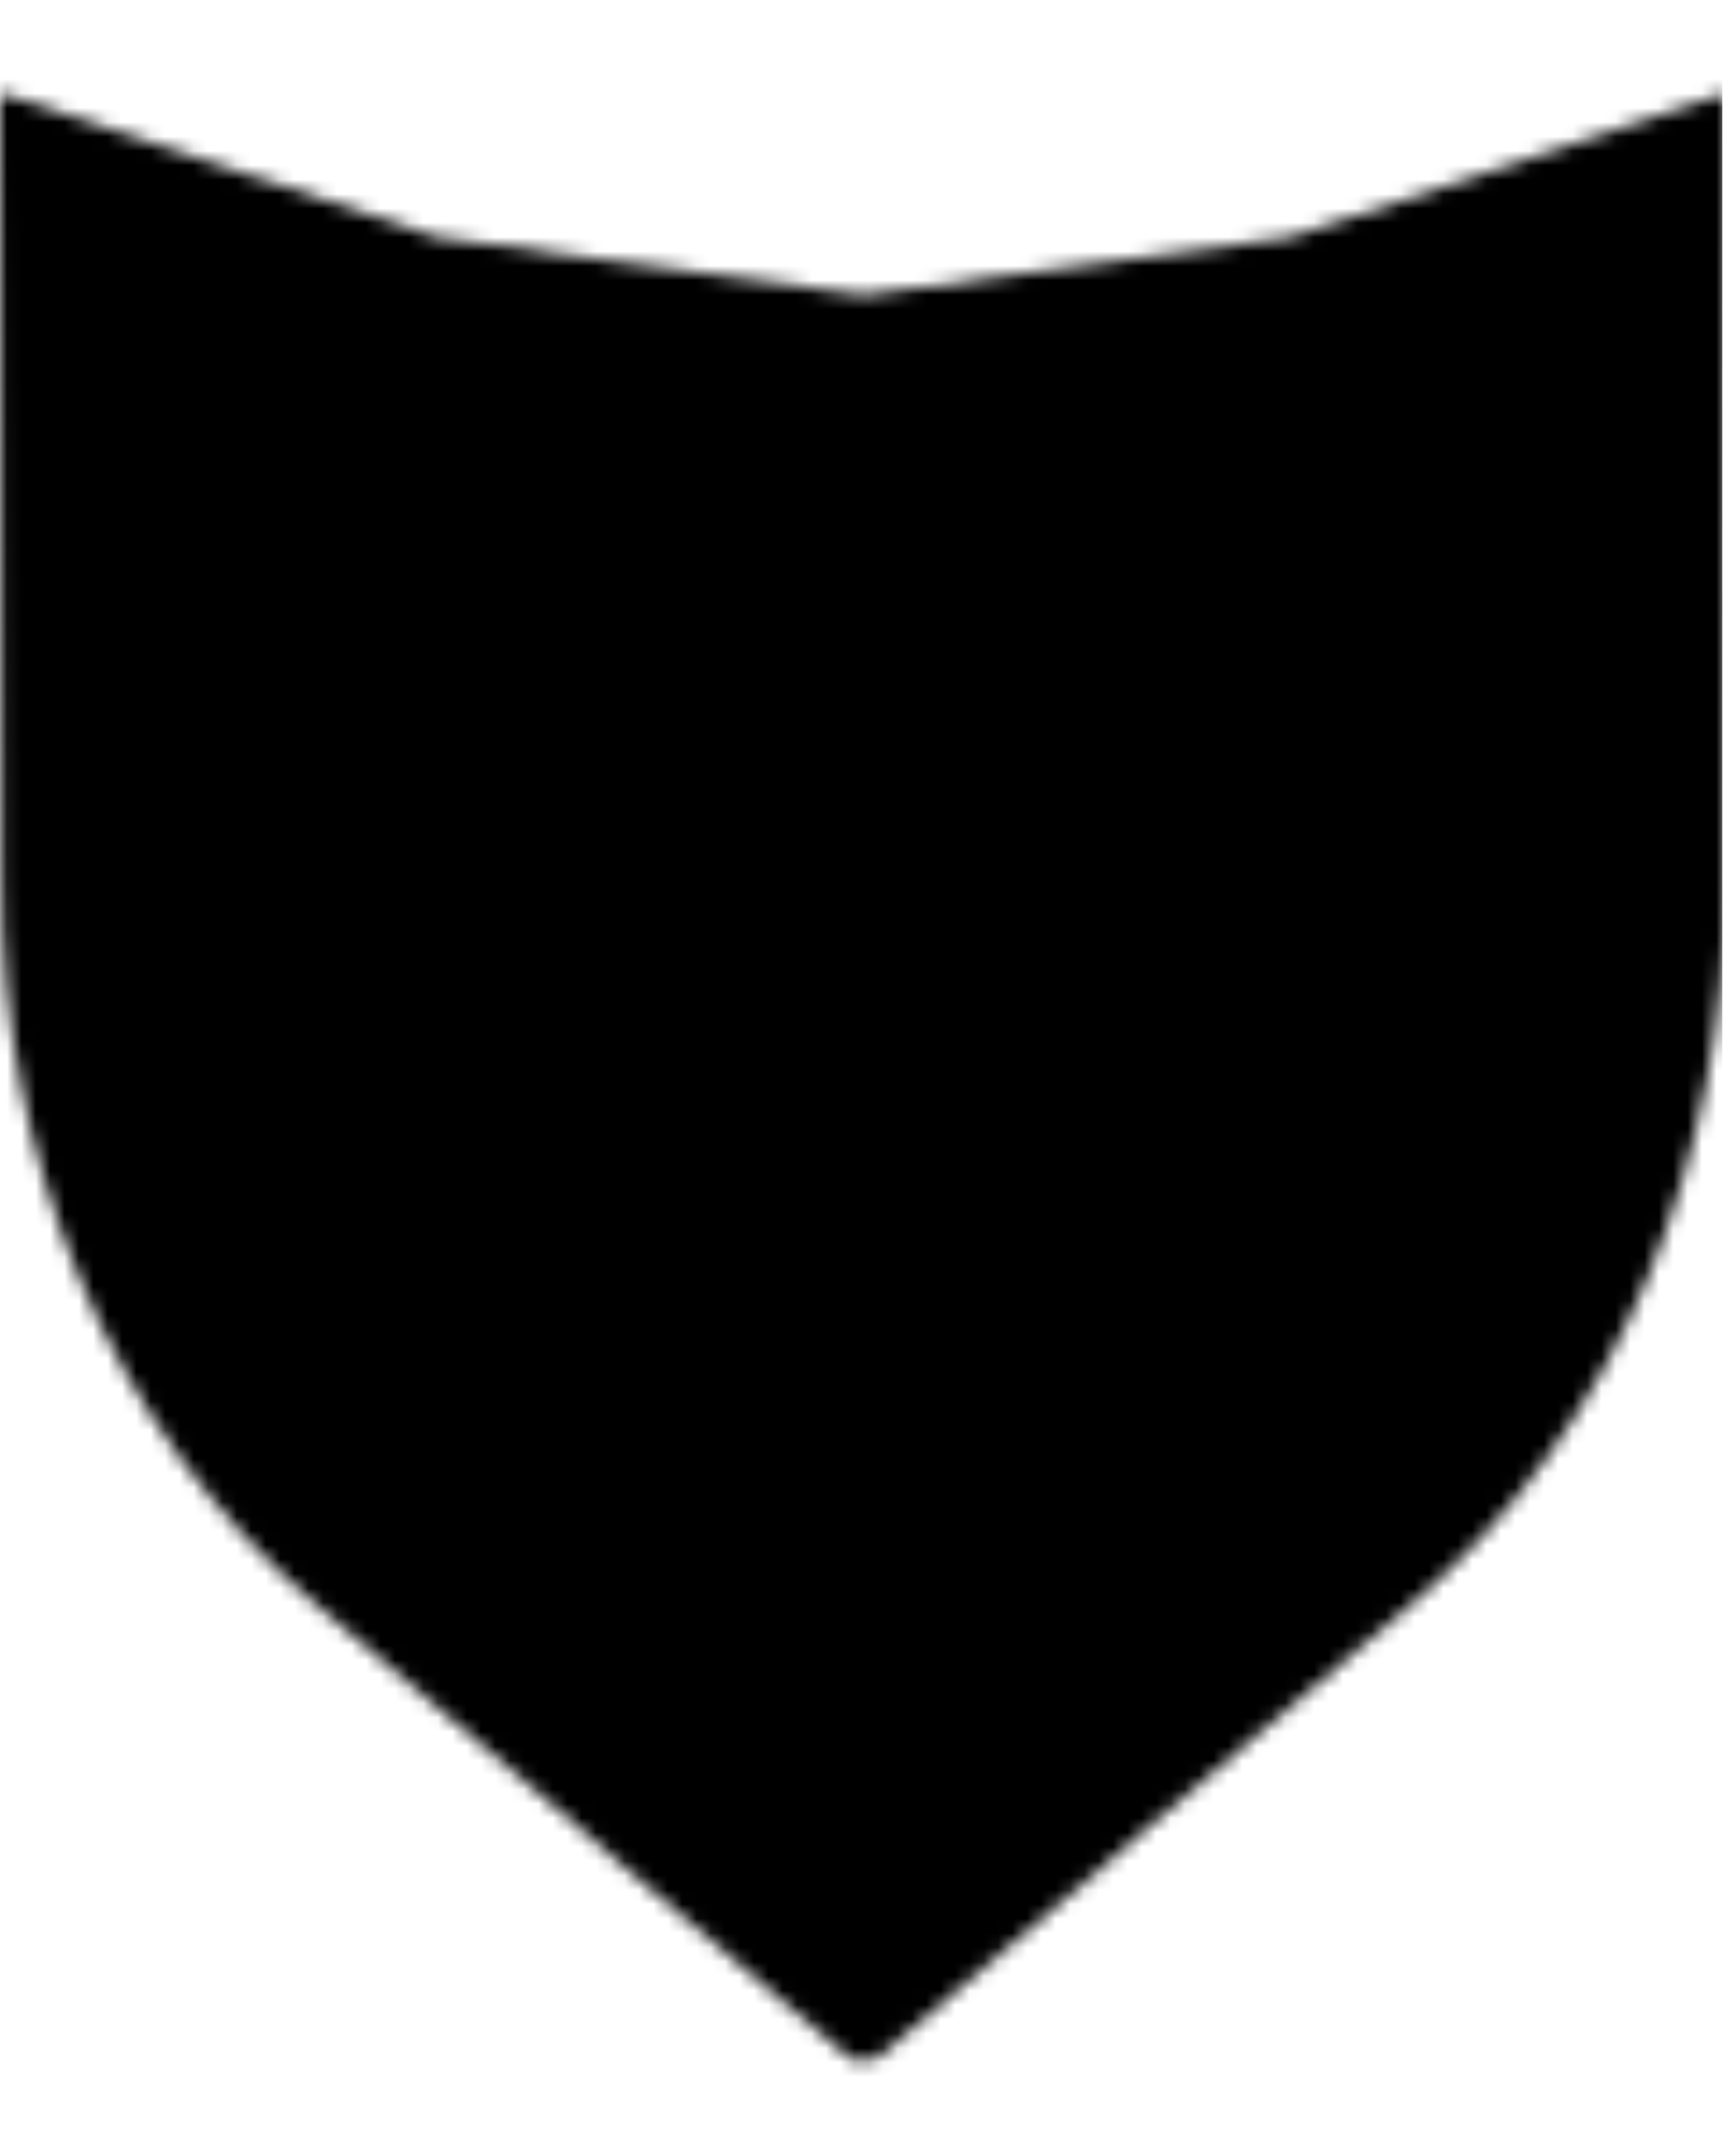 <svg width="120.25" height="150" viewBox="0 0 120.25 150" fill="none" xmlns="http://www.w3.org/2000/svg">
    <g>
        <mask id="b" style="mask-type:alpha" maskUnits="userSpaceOnUse" x="0" y="0"><svg width="120.25" height="150"
                viewBox="0 0 49.745 56.58" xml:space="preserve" xmlns="http://www.w3.org/2000/svg">
                <path style="fill:#000;stroke-width:.077"
                    d="m-153.714 91.33.044 22.702c0 7.768 2.977 15.618 9.073 20.76 15.552 13.121-.043.018 15.444 13.119h.027c.096-.024.19-.05.284-.075V97.088l-12.291-1.664-12.38-4.093zm49.745 0-.045 22.702c0 7.768-2.976 15.618-9.072 20.76-15.552 13.121.043.018-15.444 13.119h-.028c-.095-.024-.19-.05-.284-.075V97.088l12.292-1.664 12.38-4.093z"
                    class="UnoptimicedTransforms" transform="translate(153.715 -91.331)" />
            </svg></mask>
        <g mask="url(#b)"> <svg width="120.25" height="150" viewBox="0 0 49.477 61.325" xml:space="preserve"
                xmlns="http://www.w3.org/2000/svg">
                <path style="fill:hsl(173, 25%, 25%);stroke-width:.825;paint-order:markers stroke fill"
                    d="M-620.184 142.317h49.339V80.992h-49.339z" transform="translate(620.184 -80.992)" />
                <path style="fill:hsl(293, 22%, 29%);stroke-width:.265"
                    d="M-620.183 132.406v-9.911l12.353-15.362 12.353-15.362.257.085.256.086 12.123 15.067 12.122 15.067.006 9.96.006 9.96-.418.16-.419.161h-48.64z"
                    transform="translate(620.184 -80.992)" />
                <path style="fill:hsl(173, 25%, 25%);stroke-width:.824;paint-order:markers stroke fill"
                    d="m-745.802 168.674 22.938 36.091v-36.091zm45.876 0-22.938 36.091v-36.091z"
                    transform="matrix(-1.075 0 0 -.848 -752.405 204.242)" class="UnoptimicedTransforms" />
            </svg></g><svg y="35.0" x="20.0" xmlns="http://www.w3.org/2000/svg" viewBox="0 0 512 512" height="80.0"
            width="80.0">
            <path
                d="M329.2 317.16c-3 82.09-78.09 146-78.09 146L192 439.73c-27.57-11-37.86-28.56-50.31-55.49l-.06-.12 94.49 27.2-57.73-27.64c-41.53-19.88-58.87-47.12-76.76-89.55l134.47 52-126.2-76.23c-28.67-17.32-37.15-36.68-51.25-67.06l161.16 68.74-79-51.51C55.6 166.5 47.95 135.26 18.88 72.57l181 113.86c51.5 32.38 131.55 69.93 129.32 130.73zM493.12 216.5c0 6.87-17.51 20.85-20.35 20.62-3.7-.31-46.27-27.85-61.93-35.68-15-7.49-59.39 1.27-64.19-42.81-11 28 10.77 90.21 27.84 120.18 35.42 62.17-25.71 146.59-101.8 186A304.54 304.54 0 0 0 302 430.4a252.08 252.08 0 0 0 28.5-49.52c9-21.2 14-42.44 14.73-63.13a85.52 85.52 0 0 0-10.78-44.35c-6.49-12-15.74-23.4-28.28-34.93-21.84-20.09-50-36.91-74.92-51.74l-1.16-.69c-5.83-11-8.63-21.26-4.81-29.76 26.71-59.41 100.93-93.52 166.18-86.86 21.2-25.48 41.89-22.08 41.89-22.08l-11.9 25.33s20-11.19 23.11-7.29l-16.48 30.7L442 114.61s51.12 95.57 51.12 101.89zm-73.8-99.92a9.47 9.47 0 1 0-9.47 9.47 9.47 9.47 0 0 0 9.48-9.48z"
                fill="hsl(53, 82%, 76%)" fill-opacity="1"></path>
        </svg>
    </g>
</svg>